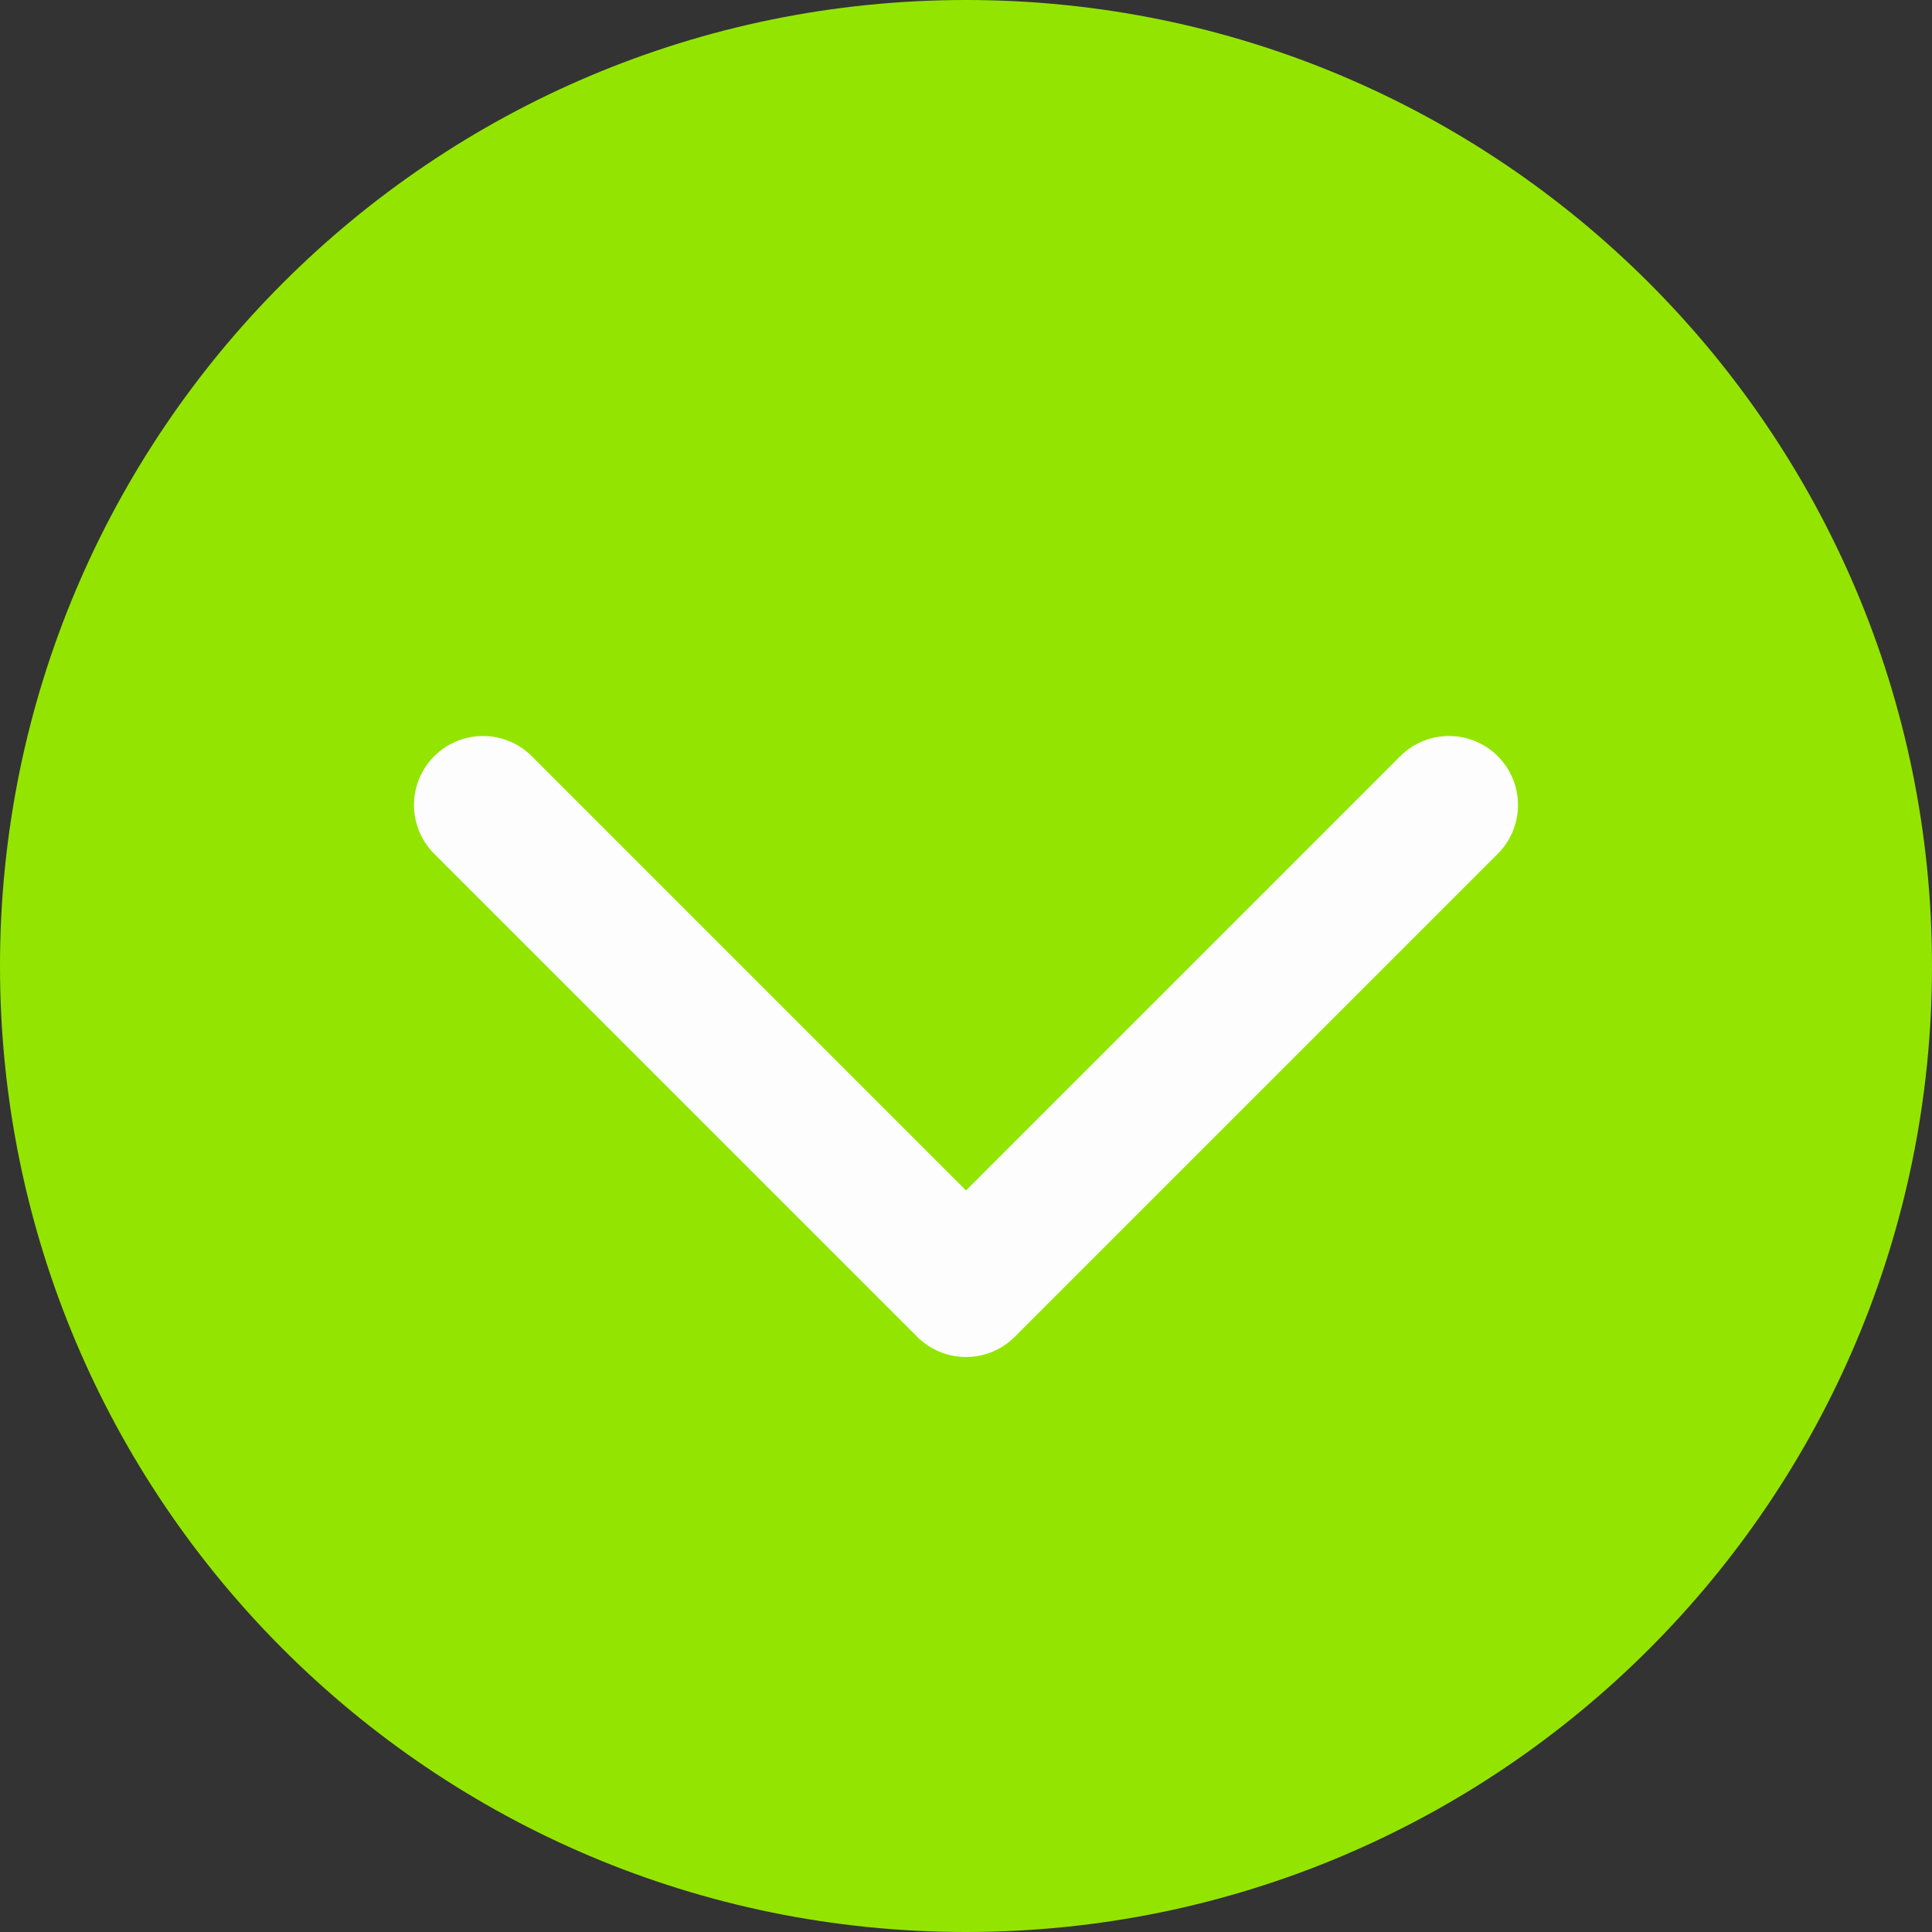 <svg width="42" height="42" viewBox="0 0 42 42" fill="none" xmlns="http://www.w3.org/2000/svg">
<rect x="0" y="0" width="42" height="42" fill="#333333" stroke="none"/>
<path d="M0 21C0 9.402 9.402 0 21 0C32.598 0 42 9.402 42 21C42 32.598 32.598 42 21 42C9.402 42 0 32.598 0 21Z" fill="#93E500"/>
<path d="M10.5 17.5L21 28L31.5 17.5" stroke="#FDFDFD" stroke-width="3" stroke-linecap="round" stroke-linejoin="round"/>
</svg>
